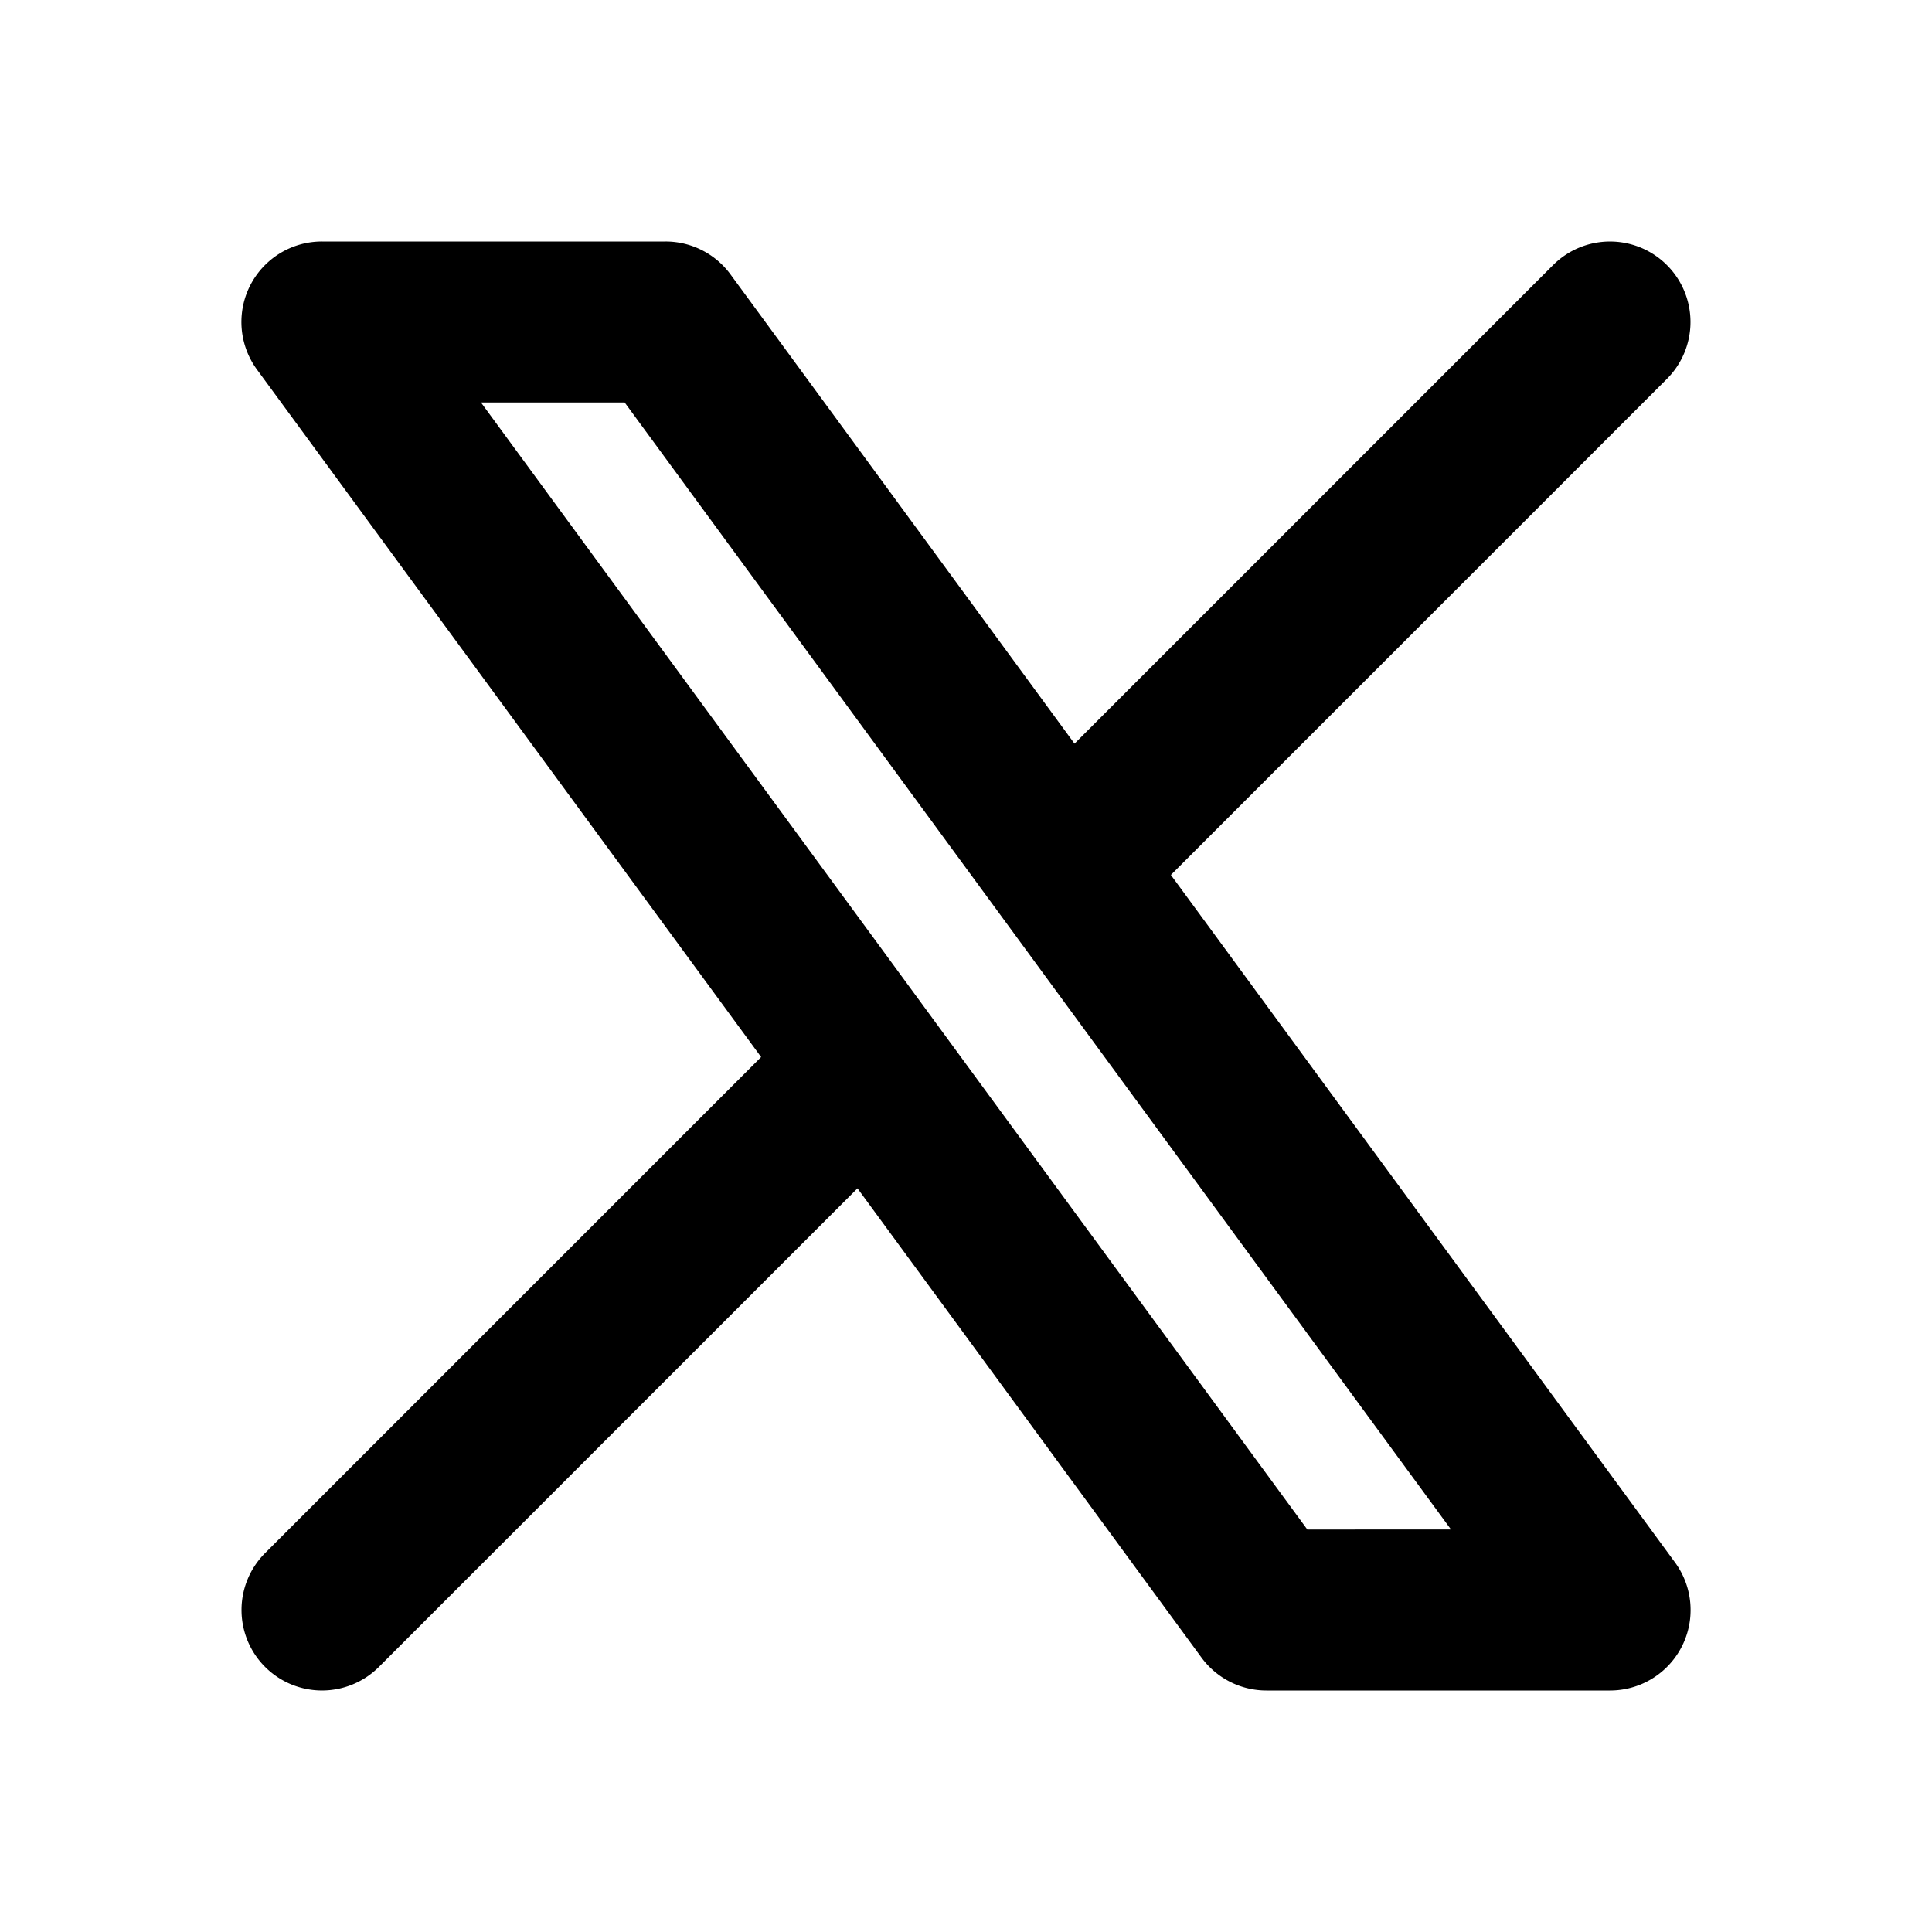 <svg xmlns="http://www.w3.org/2000/svg" width="24" height="24" viewBox="0 0 24 24"><path d="M4 3a1 1 0 0 0-.807 1.592l6.262 8.539-6.162 6.162a1 1 0 0 0 0 1.414 1 1 0 0 0 1.414 0l5.945-5.945 4.274 5.83a1 1 0 0 0 .806.408H20a1 1 0 0 0 .807-1.592l-6.262-8.539 6.162-6.162a1 1 0 0 0 0-1.414 1 1 0 0 0-1.414 0l-5.945 5.945-4.274-5.83A1 1 0 0 0 8.268 3zm1.975 2H7.76l10.265 14H16.24z"/></svg>